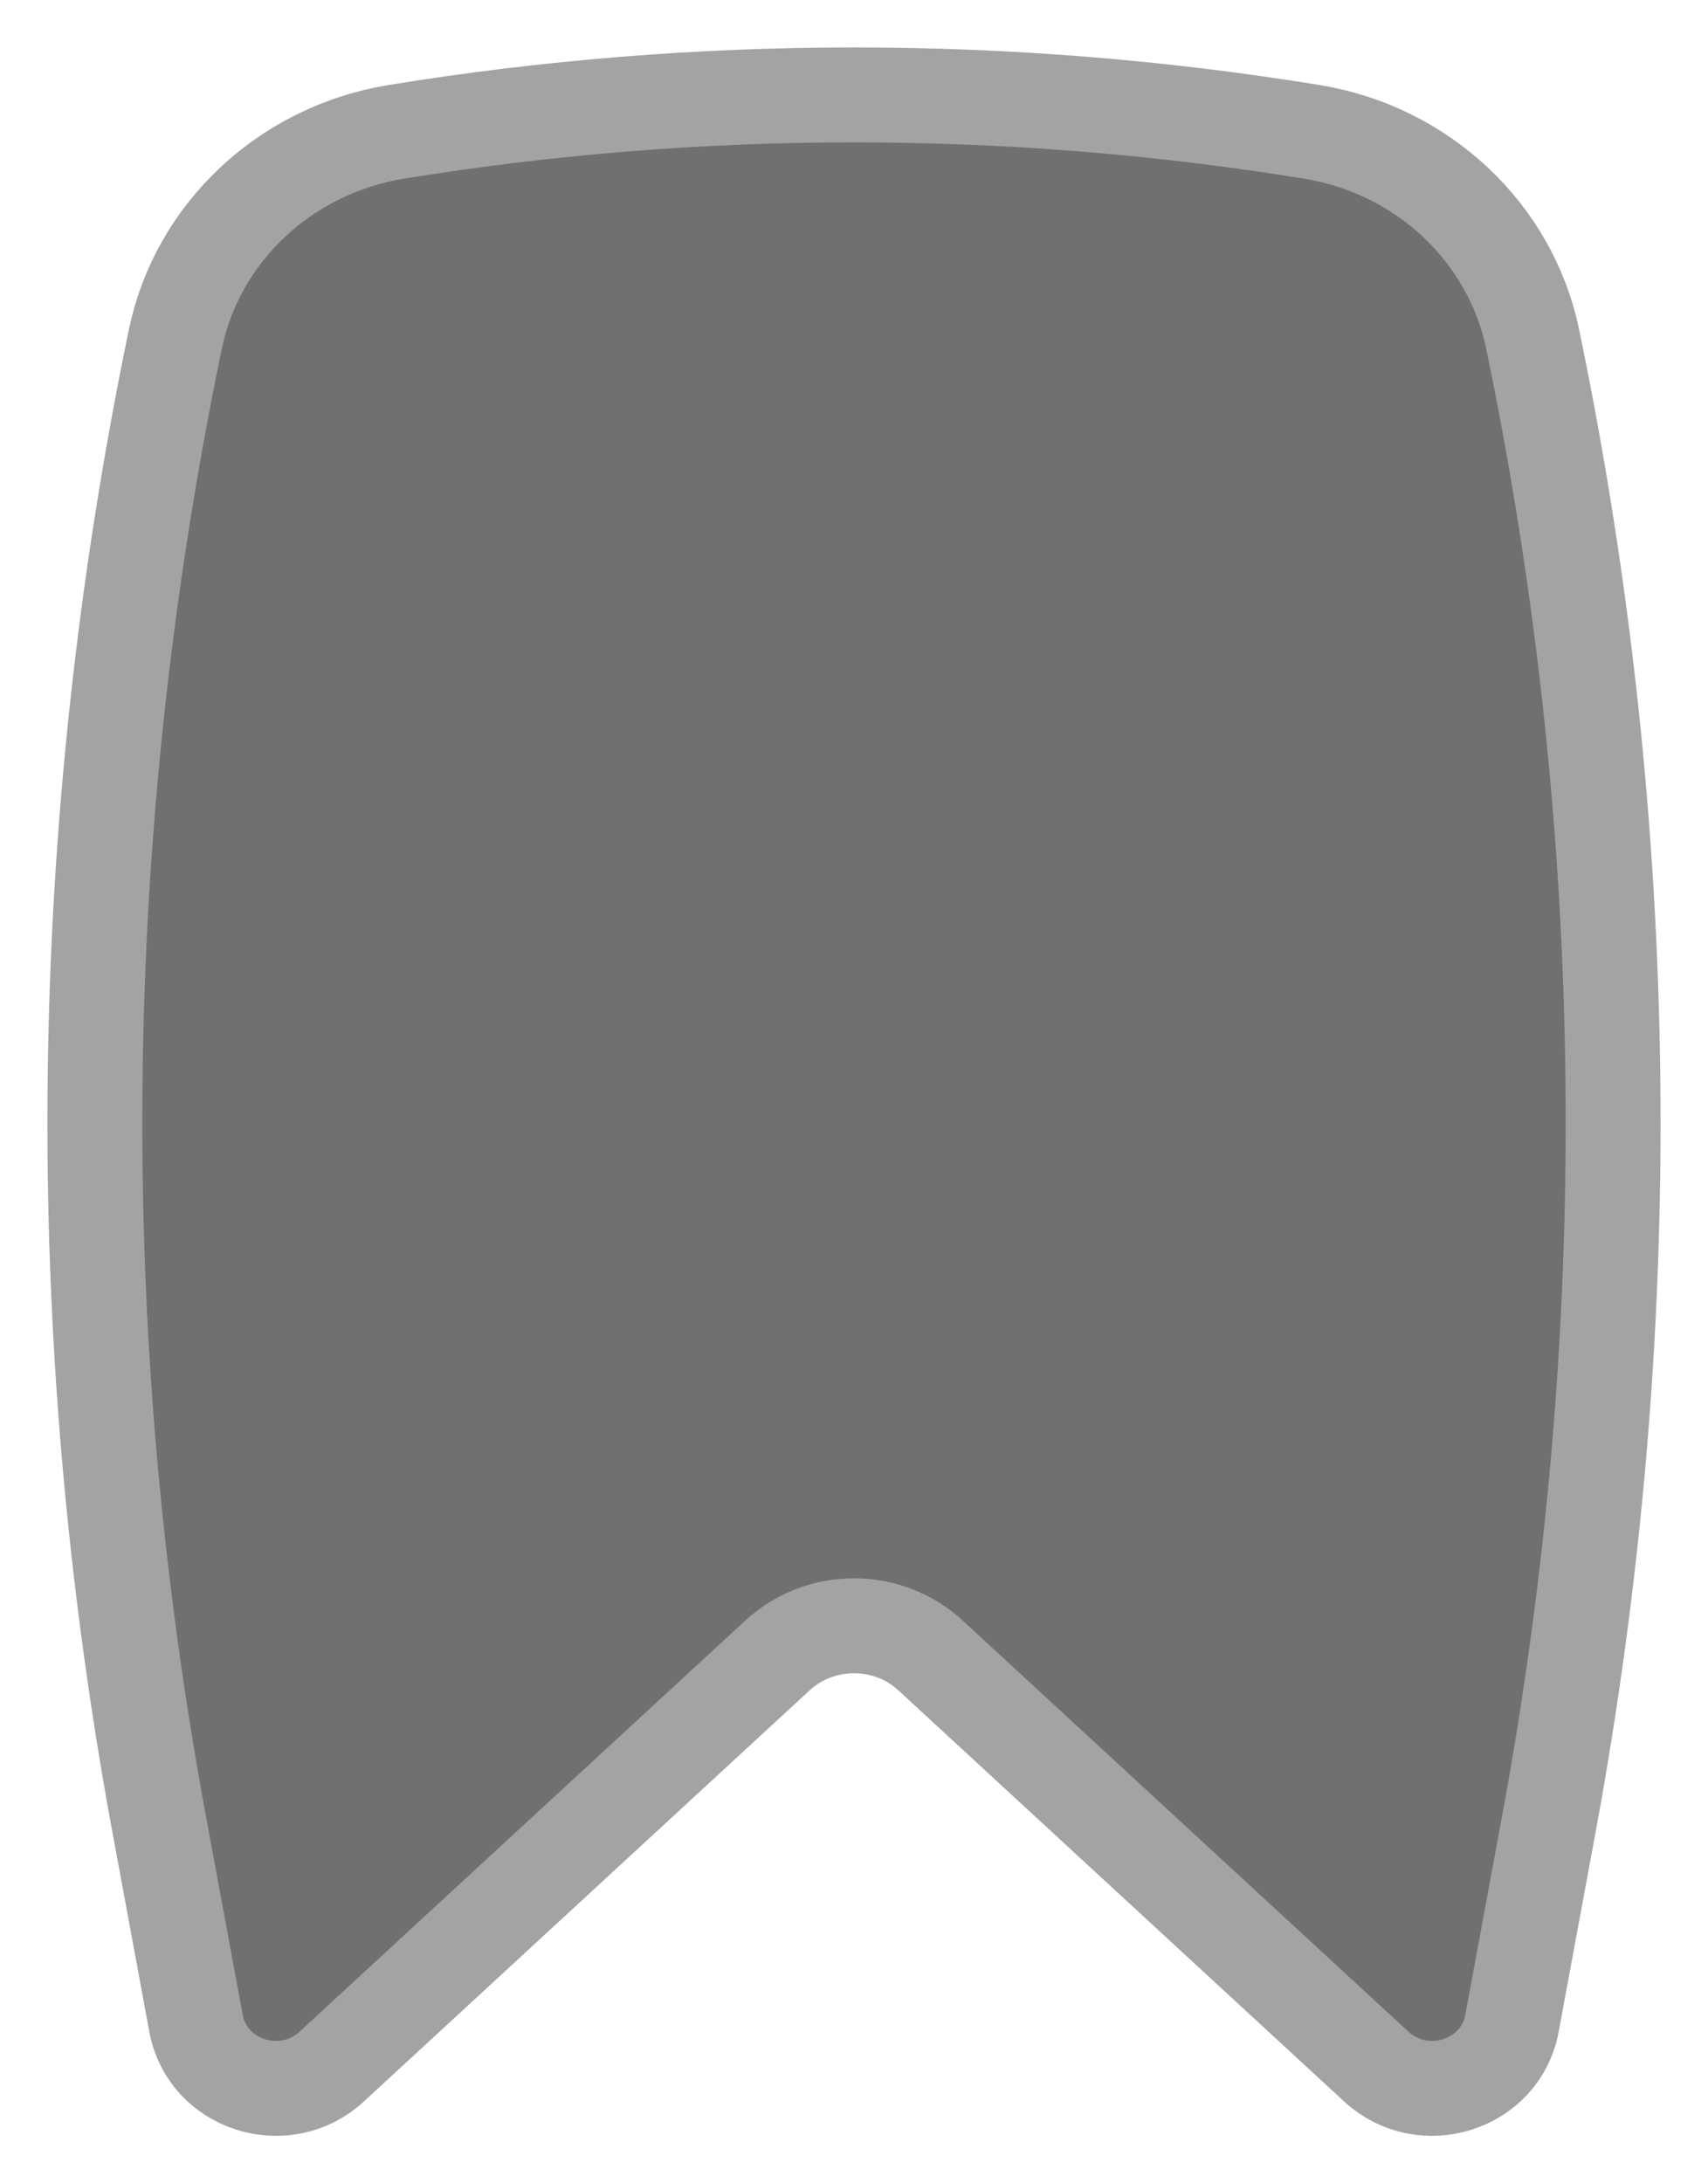 <svg width="18" height="23" viewBox="0 0 18 23" fill="none" xmlns="http://www.w3.org/2000/svg">
<path d="M13.825 1.389C10.636 0.87 7.364 0.87 4.175 1.389C3.01 1.579 2.082 2.447 1.848 3.572C0.778 8.727 0.72 14.032 1.676 19.209L2.066 21.316C2.186 21.966 3.002 22.226 3.495 21.771L8.195 17.438C8.646 17.023 9.354 17.023 9.805 17.438L14.505 21.771C14.998 22.226 15.814 21.966 15.934 21.316L16.324 19.209C17.28 14.032 17.222 8.727 16.152 3.572C15.918 2.447 14.99 1.579 13.825 1.389Z" fill="#707070" stroke="#A3A3A3"/>
</svg>
